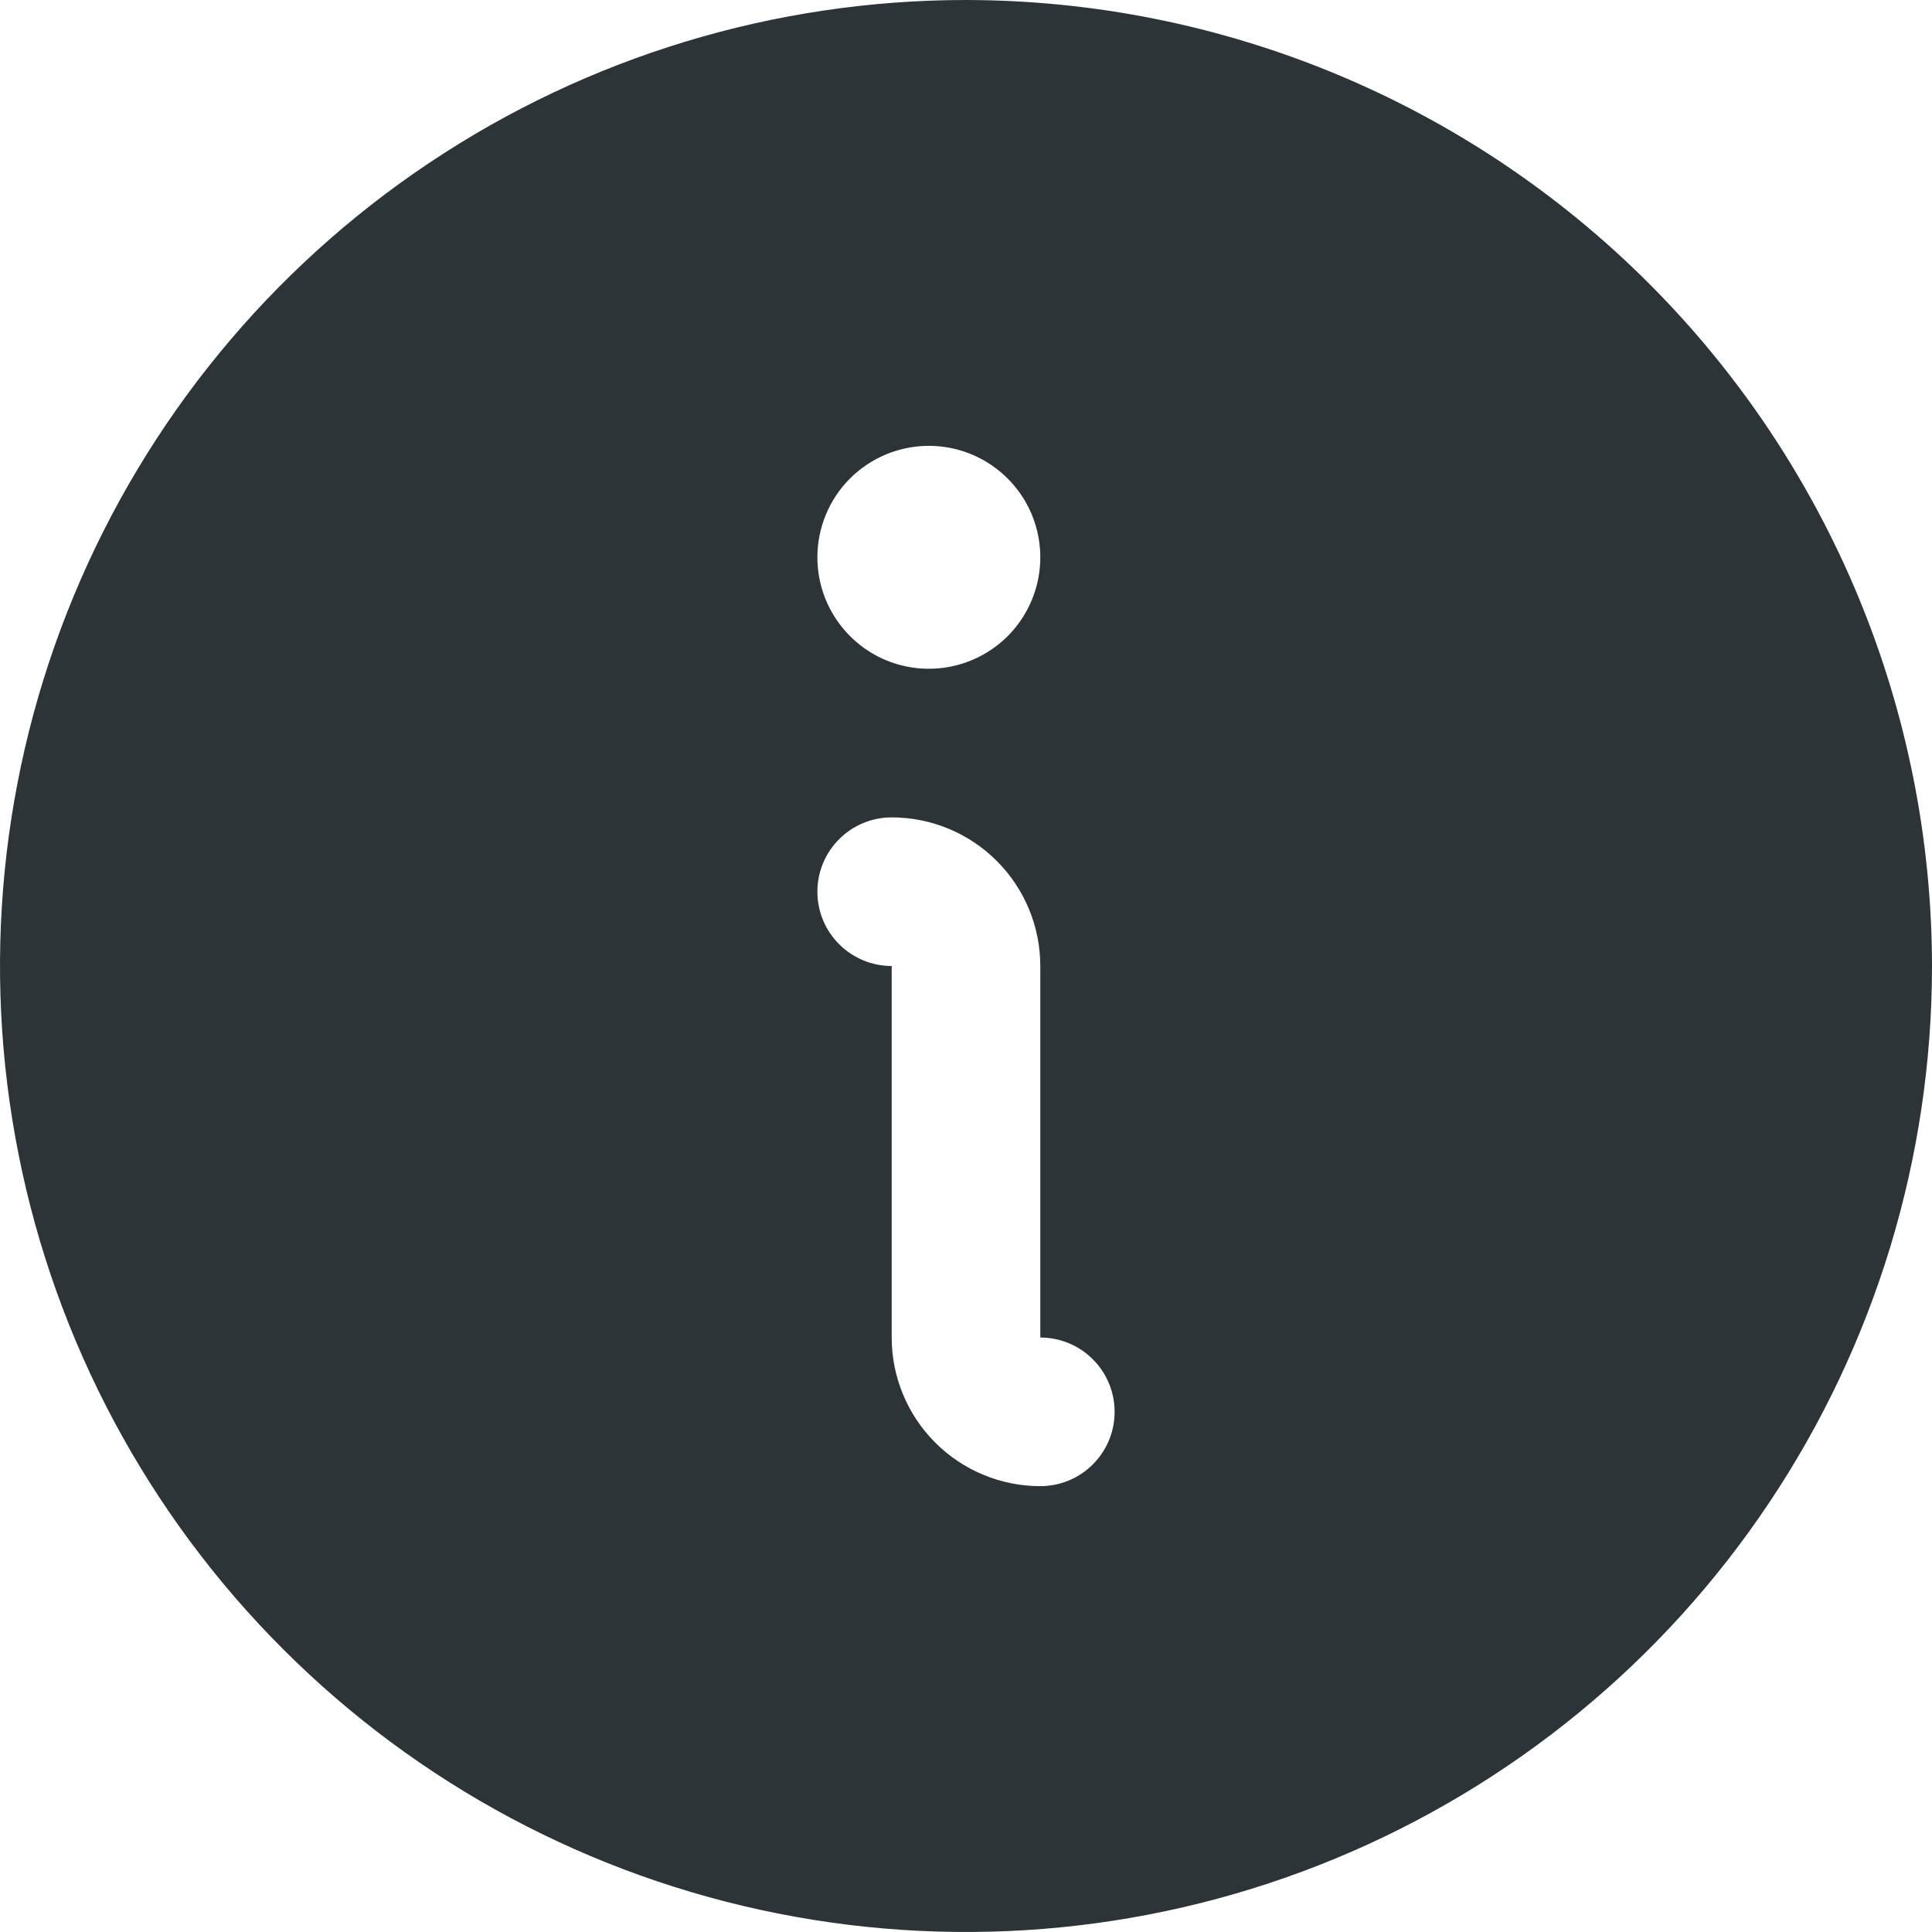 <svg width="26" height="26" viewBox="0 0 26 26" fill="none" xmlns="http://www.w3.org/2000/svg">
<path d="M13 0C10.429 0 7.915 0.762 5.778 2.191C3.64 3.619 1.974 5.65 0.99 8.025C0.006 10.401 -0.252 13.014 0.25 15.536C0.751 18.058 1.99 20.374 3.808 22.192C5.626 24.011 7.942 25.249 10.464 25.75C12.986 26.252 15.6 25.994 17.975 25.01C20.35 24.026 22.381 22.36 23.809 20.222C25.238 18.085 26 15.571 26 13C25.996 9.553 24.626 6.249 22.188 3.812C19.751 1.374 16.447 0.004 13 0ZM12.5 6C12.797 6 13.087 6.088 13.333 6.253C13.58 6.418 13.772 6.652 13.886 6.926C13.999 7.2 14.029 7.502 13.971 7.793C13.913 8.084 13.77 8.351 13.561 8.561C13.351 8.77 13.084 8.913 12.793 8.971C12.502 9.029 12.2 8.999 11.926 8.886C11.652 8.772 11.418 8.58 11.253 8.333C11.088 8.087 11 7.797 11 7.5C11 7.102 11.158 6.721 11.439 6.439C11.721 6.158 12.102 6 12.5 6ZM14 20C13.47 20 12.961 19.789 12.586 19.414C12.211 19.039 12 18.53 12 18V13C11.735 13 11.48 12.895 11.293 12.707C11.105 12.52 11 12.265 11 12C11 11.735 11.105 11.48 11.293 11.293C11.48 11.105 11.735 11 12 11C12.53 11 13.039 11.211 13.414 11.586C13.789 11.961 14 12.47 14 13V18C14.265 18 14.52 18.105 14.707 18.293C14.895 18.48 15 18.735 15 19C15 19.265 14.895 19.52 14.707 19.707C14.52 19.895 14.265 20 14 20Z" fill="#2D3438"/>
</svg>

